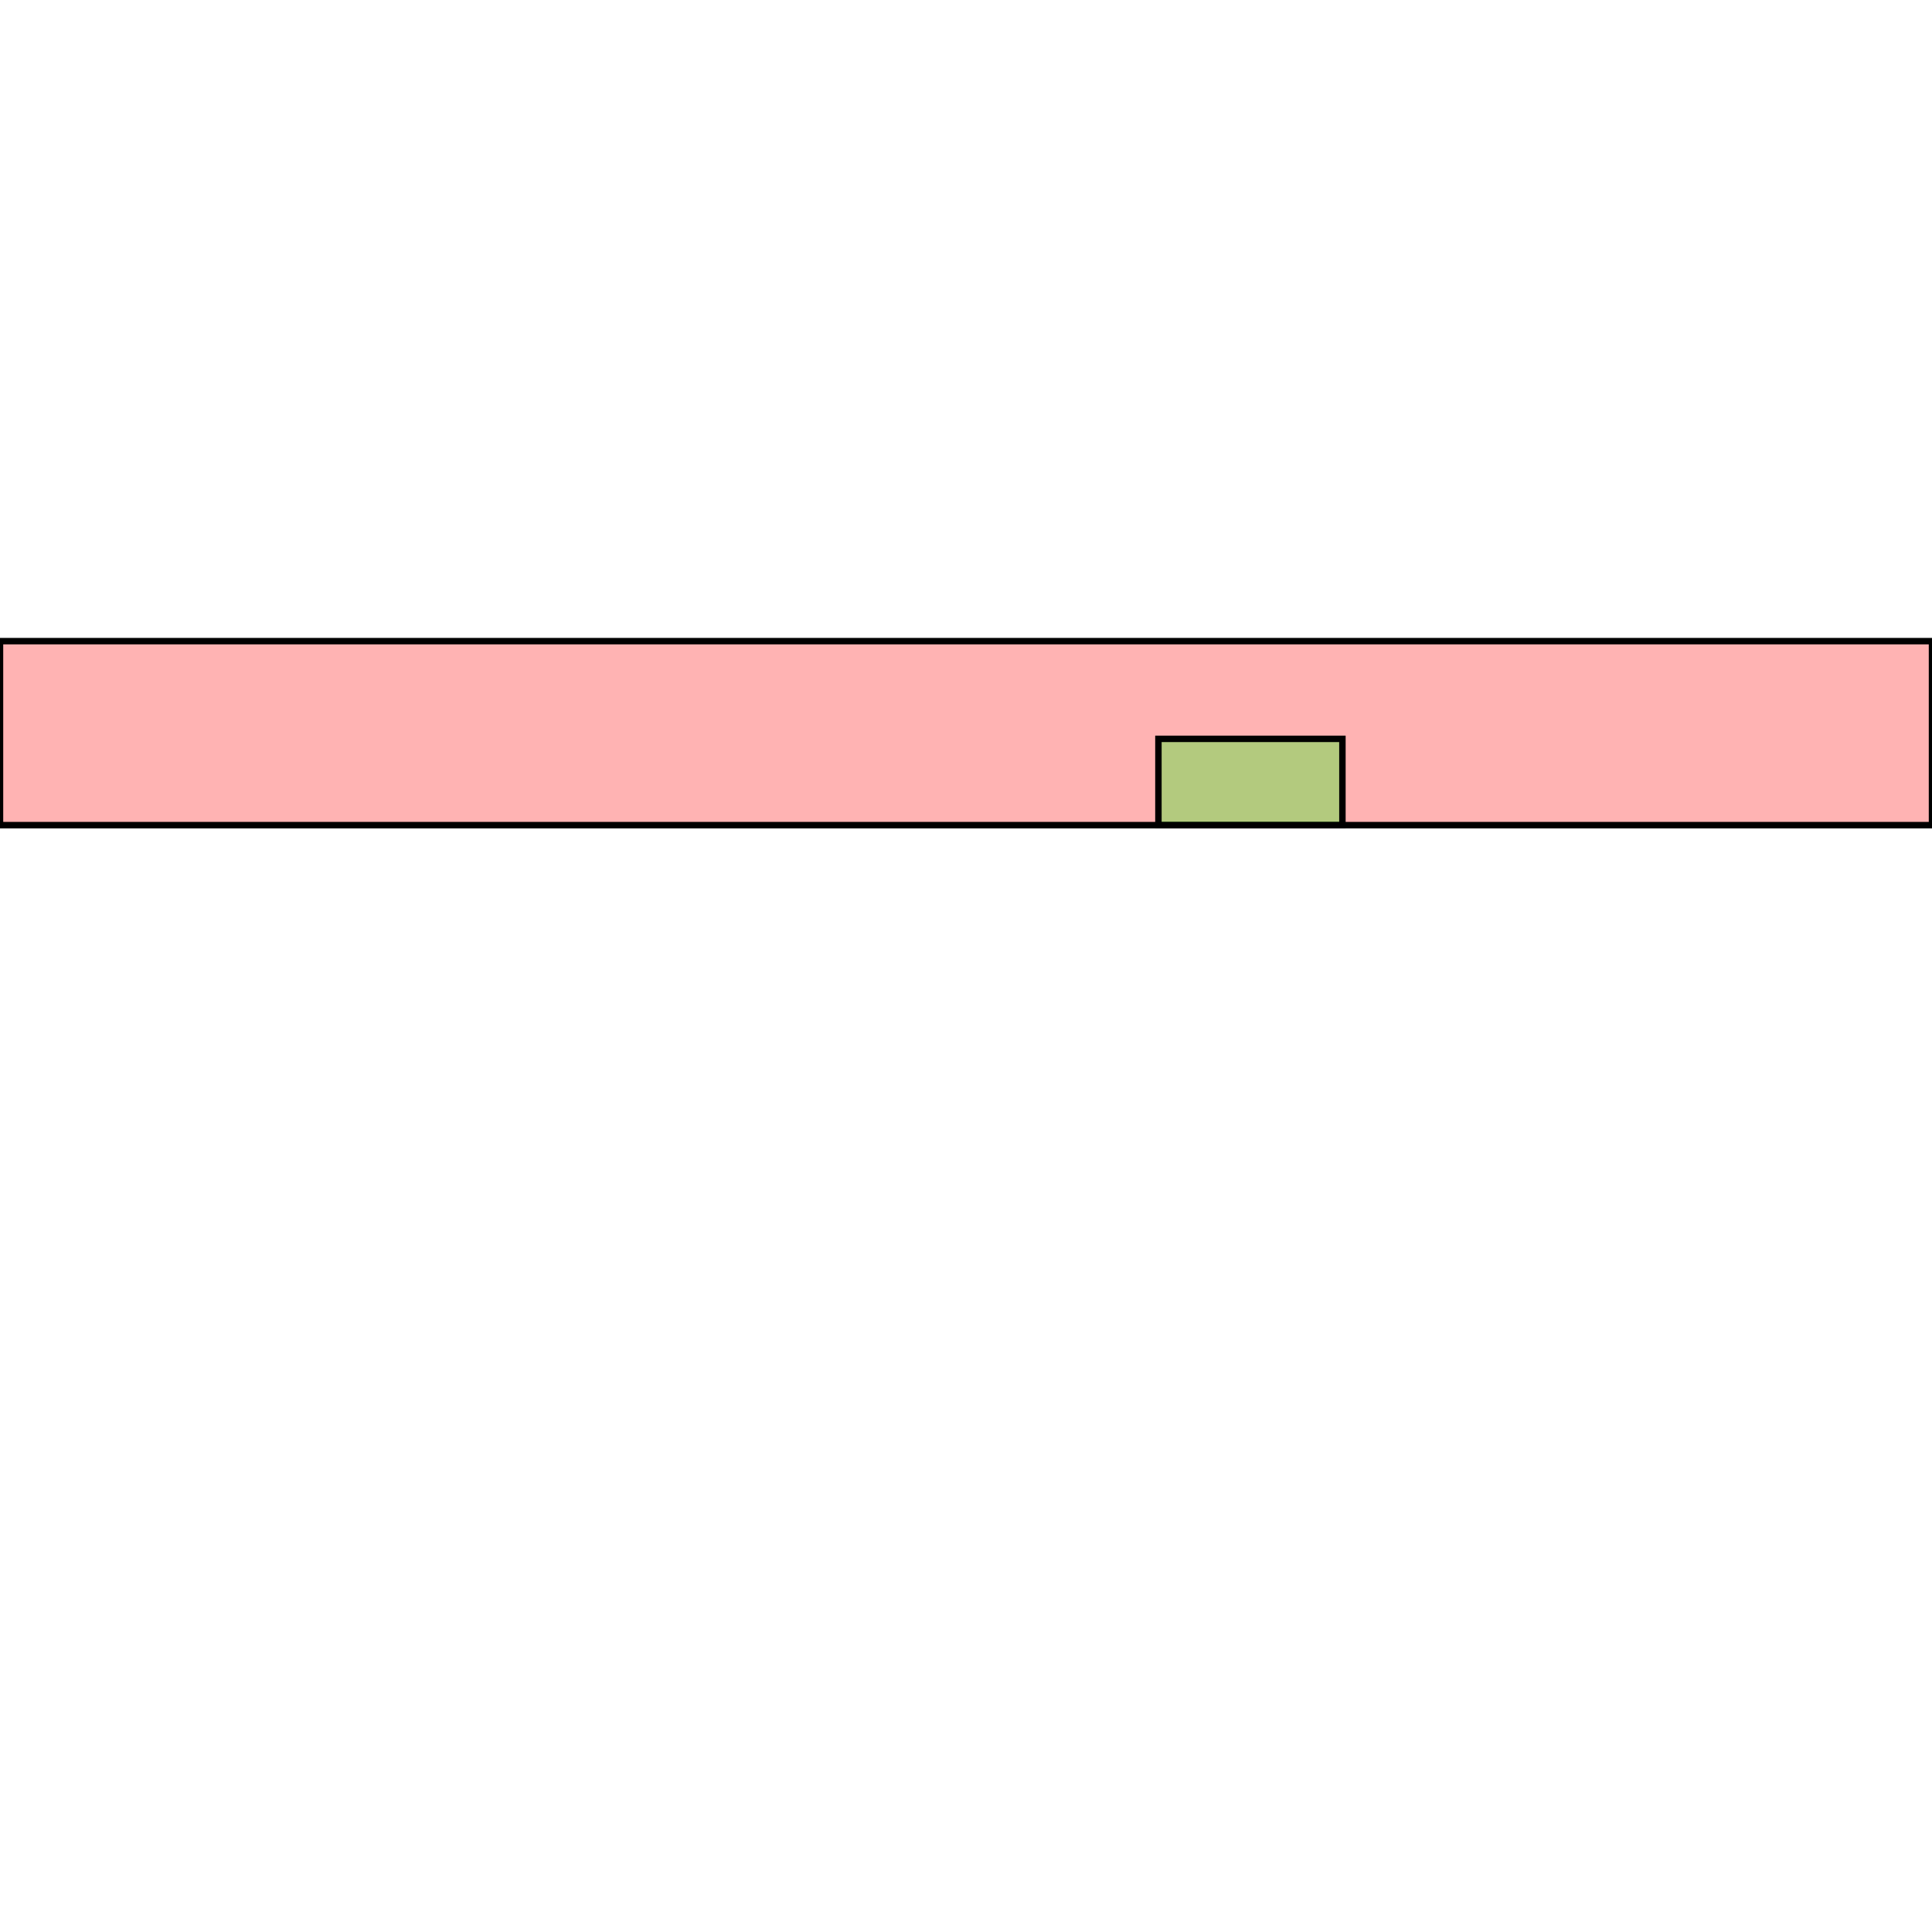 <?xml version="1.0" standalone="no"?>
<!DOCTYPE svg PUBLIC "-//W3C//DTD SVG 1.1//EN"
"http://www.w3.org/Graphics/SVG/1.1/DTD/svg11.dtd">
<svg viewBox="0 0 300 300" version="1.1"
xmlns="http://www.w3.org/2000/svg"
xmlns:xlink="http://www.w3.org/1999/xlink">
<g fill-rule="evenodd"><path d="M 300.000,99.557 L 300.000,128.128 L 0,128.128 L 0,99.556 L 300.000,99.557 z " style="fill-opacity:0.3;fill:rgb(255,0,0);stroke:rgb(0,0,0);stroke-width:1"/></g>
<g fill-rule="evenodd"><path d="M 179.879,128.128 L 179.879,114.729 L 208.450,114.729 L 208.450,128.128 L 179.879,128.128 z " style="fill-opacity:0.3;fill:rgb(0,255,0);stroke:rgb(0,0,0);stroke-width:1"/></g>
</svg>
